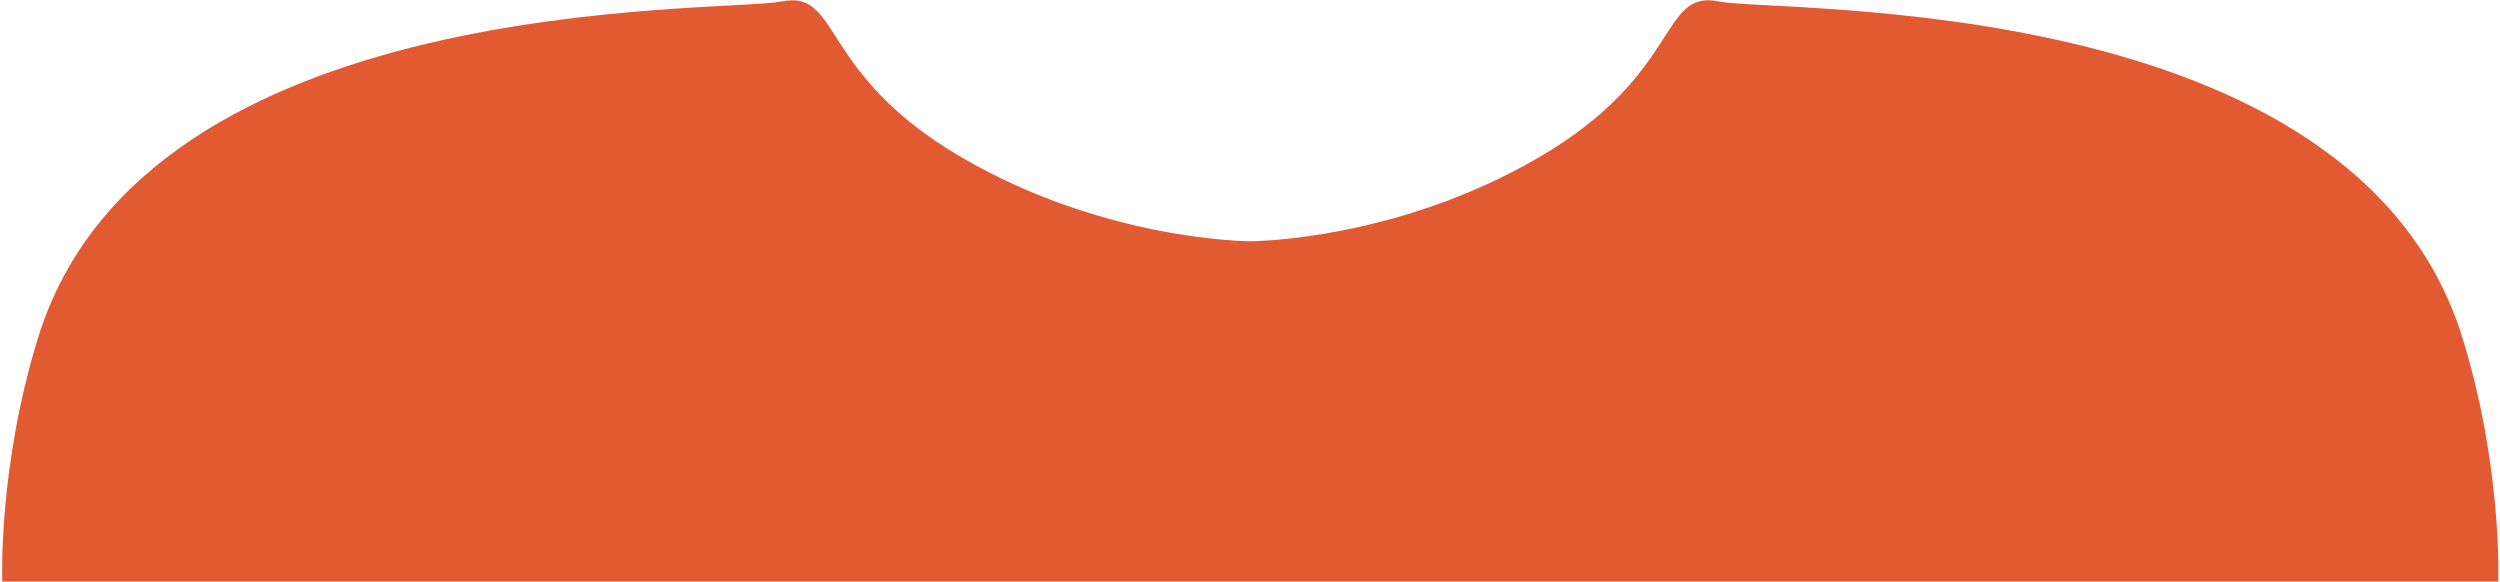 <?xml version="1.0" encoding="UTF-8" standalone="no"?>
<!DOCTYPE svg PUBLIC "-//W3C//DTD SVG 1.1//EN" "http://www.w3.org/Graphics/SVG/1.1/DTD/svg11.dtd">
<svg width="100%" height="100%" viewBox="0 0 417 97" version="1.1" xmlns="http://www.w3.org/2000/svg" xmlns:xlink="http://www.w3.org/1999/xlink" xml:space="preserve" xmlns:serif="http://www.serif.com/" style="fill-rule:evenodd;clip-rule:evenodd;stroke-linejoin:round;stroke-miterlimit:2;">
    <g transform="matrix(1,0,0,1,-42,-403)">
        <path id="shirt1" d="M42.379,500C42.379,500 41.624,481.008 48.379,459.242C66.379,401.242 162.379,405.242 172.379,403.242C182.379,401.242 178.379,415.242 202.379,429.242C226.379,443.242 250.54,443.242 250.54,443.242C250.54,443.242 274.701,443.242 298.701,429.242C322.701,415.242 318.701,401.242 328.701,403.242C338.701,405.242 434.701,401.242 452.701,459.242C459.456,481.008 458.701,500 458.701,500L42.379,500Z" style="fill:#e25a32;"/>
    </g>
</svg>
